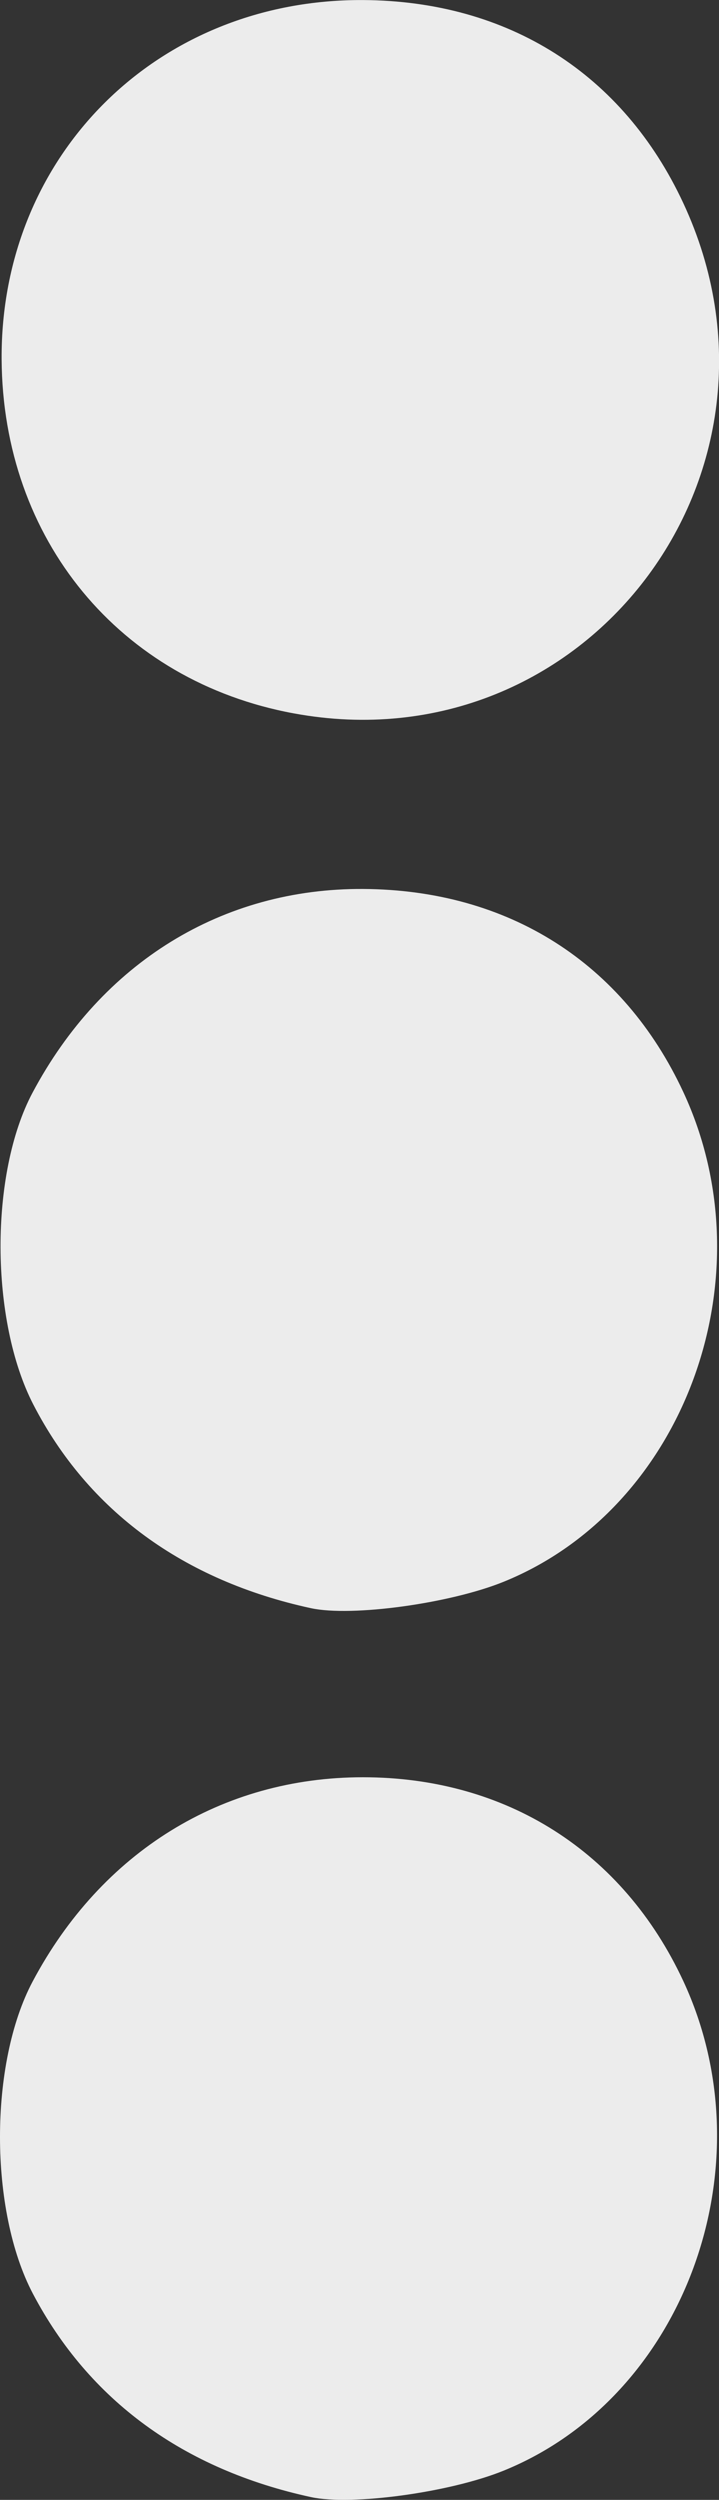 <?xml version="1.0" encoding="UTF-8" standalone="no"?>
<!-- Created with Inkscape (http://www.inkscape.org/) -->

<svg
   width="12.846mm"
   height="44.645mm"
   viewBox="0 0 12.846 44.645"
   version="1.1"
   id="svg1"
   inkscape:version="1.3.2 (091e20e, 2023-11-25, custom)"
   xml:space="preserve"
   sodipodi:docname="more_options_icon.svg"
   xmlns:inkscape="http://www.inkscape.org/namespaces/inkscape"
   xmlns:sodipodi="http://sodipodi.sourceforge.net/DTD/sodipodi-0.dtd"
   xmlns="http://www.w3.org/2000/svg"
   xmlns:svg="http://www.w3.org/2000/svg"><rect x="0" y="0" width="12.846" height="44.645" fill="#333333" stroke="none"/><sodipodi:namedview
     id="namedview1"
     pagecolor="#505050"
     bordercolor="#eeeeee"
     borderopacity="1"
     inkscape:showpageshadow="0"
     inkscape:pageopacity="0"
     inkscape:pagecheckerboard="0"
     inkscape:deskcolor="#d1d1d1"
     inkscape:document-units="mm"
     inkscape:zoom="1.2133418"
     inkscape:cx="111.26296"
     inkscape:cy="159.889"
     inkscape:current-layer="layer1" /><defs
     id="defs1" /><g
     inkscape:label="Layer 1"
     inkscape:groupmode="layer"
     id="layer1"
     transform="translate(-75.726,-53.813)"><path
       style="fill:#ececec"
       d="m 81.283,98.409 c -2.278,-0.494 -3.968,-1.73 -4.97,-3.634 -0.781,-1.485 -0.783,-4.108 -0.004,-5.574 1.231,-2.317 3.384,-3.648 5.9,-3.648 2.561,0 4.647,1.326 5.724,3.637 1.538,3.304 0.021,7.437 -3.21,8.747 -0.959,0.389 -2.713,0.629 -3.44,0.472 z m 0,-15.875 c -2.283,-0.495 -3.981,-1.739 -4.96,-3.634 -0.777,-1.503 -0.784,-4.131 -0.015,-5.574 1.239,-2.326 3.393,-3.652 5.909,-3.637 2.591,0.016 4.641,1.316 5.717,3.626 1.538,3.304 0.021,7.437 -3.21,8.747 -0.959,0.389 -2.713,0.629 -3.44,0.472 z M 80.973,66.553 c -3.111,-0.575 -5.199,-3.106 -5.218,-6.324 -0.022,-3.648 2.788,-6.437 6.462,-6.415 2.591,0.016 4.641,1.316 5.717,3.626 2.249,4.829 -1.759,10.075 -6.96,9.113 z"
       id="path1" /></g></svg>
